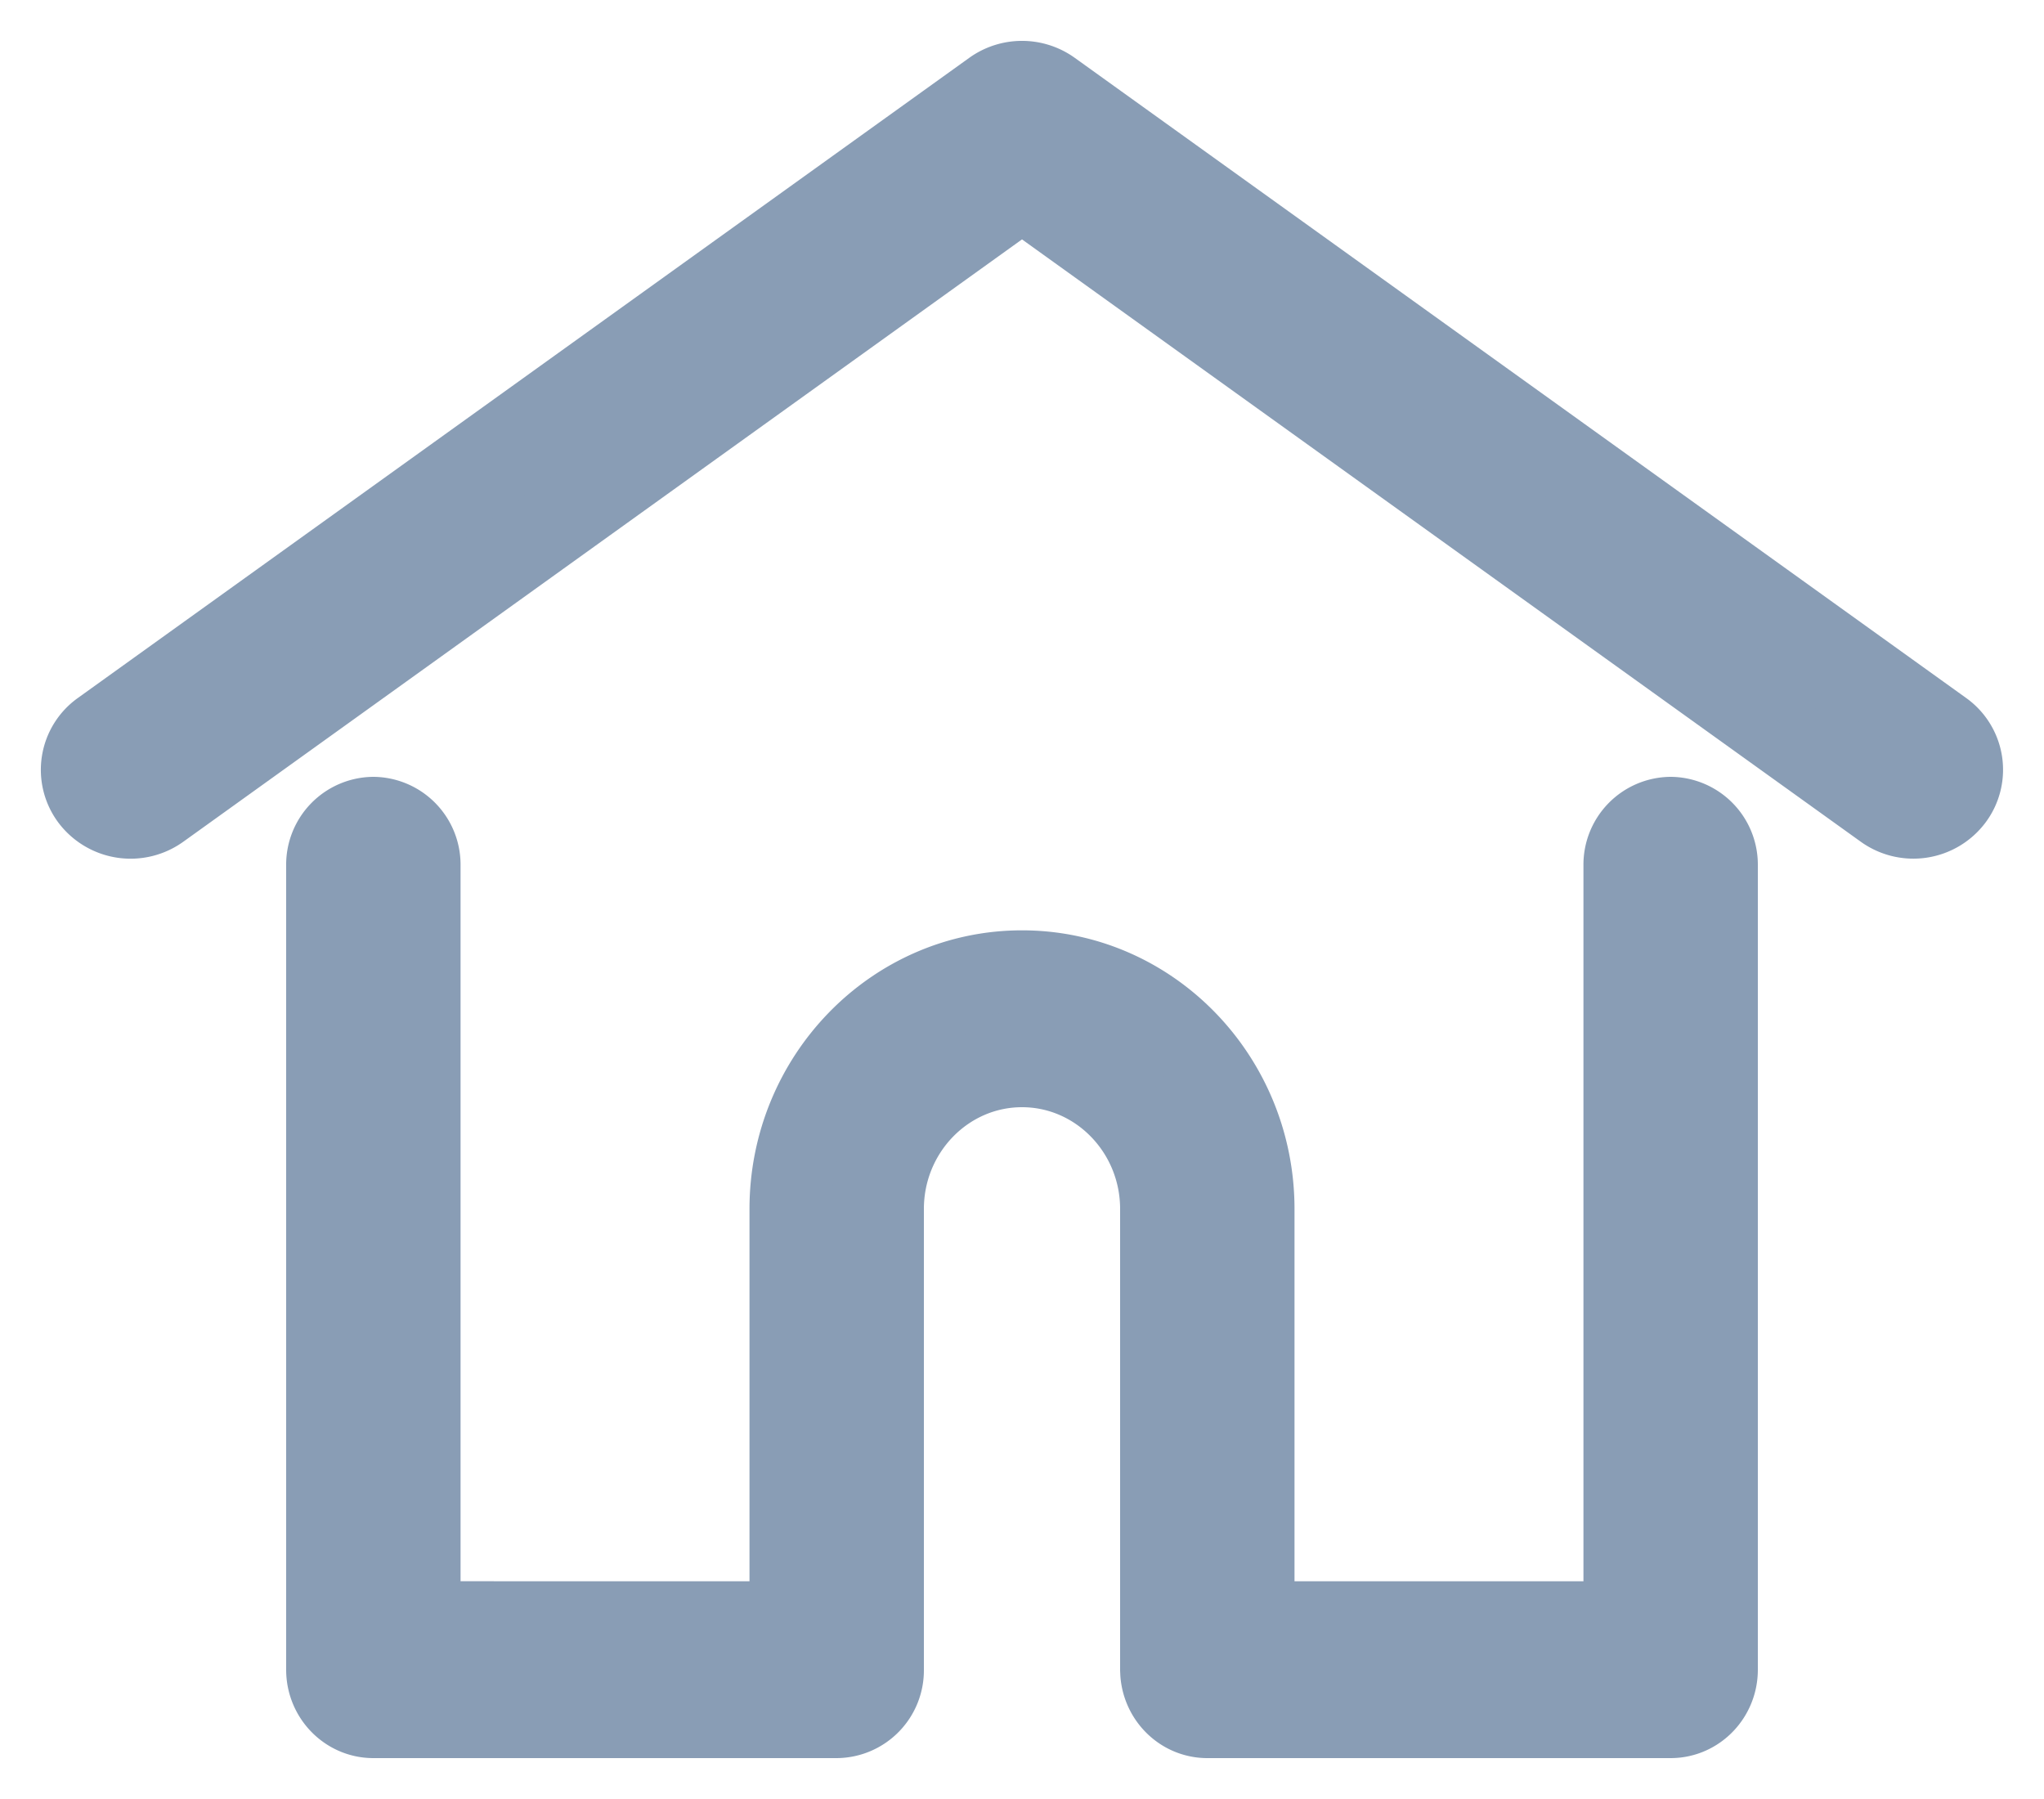 <svg xmlns="http://www.w3.org/2000/svg" width="25" height="22" viewBox="0 0 25 22">
    <g fill="#899db5" fill-rule="nonzero" stroke="#899db5">
        <path d="M23.755 8.941L12.853 1.113a.607.607 0 0 0-.706 0L1.245 8.941a.579.579 0 0 0-.13.82.605.605 0 0 0 .836.126L12.5 2.312l10.55 7.575a.603.603 0 0 0 .834-.127.579.579 0 0 0-.129-.819z"/>
        <path d="M20.433 10a.574.574 0 0 0-.566.581v9.256h-4.534v-5.052c0-1.604-1.27-2.908-2.833-2.908-1.562 0-2.833 1.305-2.833 2.908v5.052H5.133v-9.255A.574.574 0 0 0 4.567 10a.574.574 0 0 0-.567.582v9.837c0 .32.254.581.567.581h5.666a.573.573 0 0 0 .567-.581v-5.634c0-.962.763-1.745 1.7-1.745.937 0 1.7.783 1.7 1.745v5.634l.002.044c.023.3.267.537.565.537h5.666c.313 0 .567-.26.567-.581v-9.837a.574.574 0 0 0-.567-.582z"/>
    </g>
</svg>
